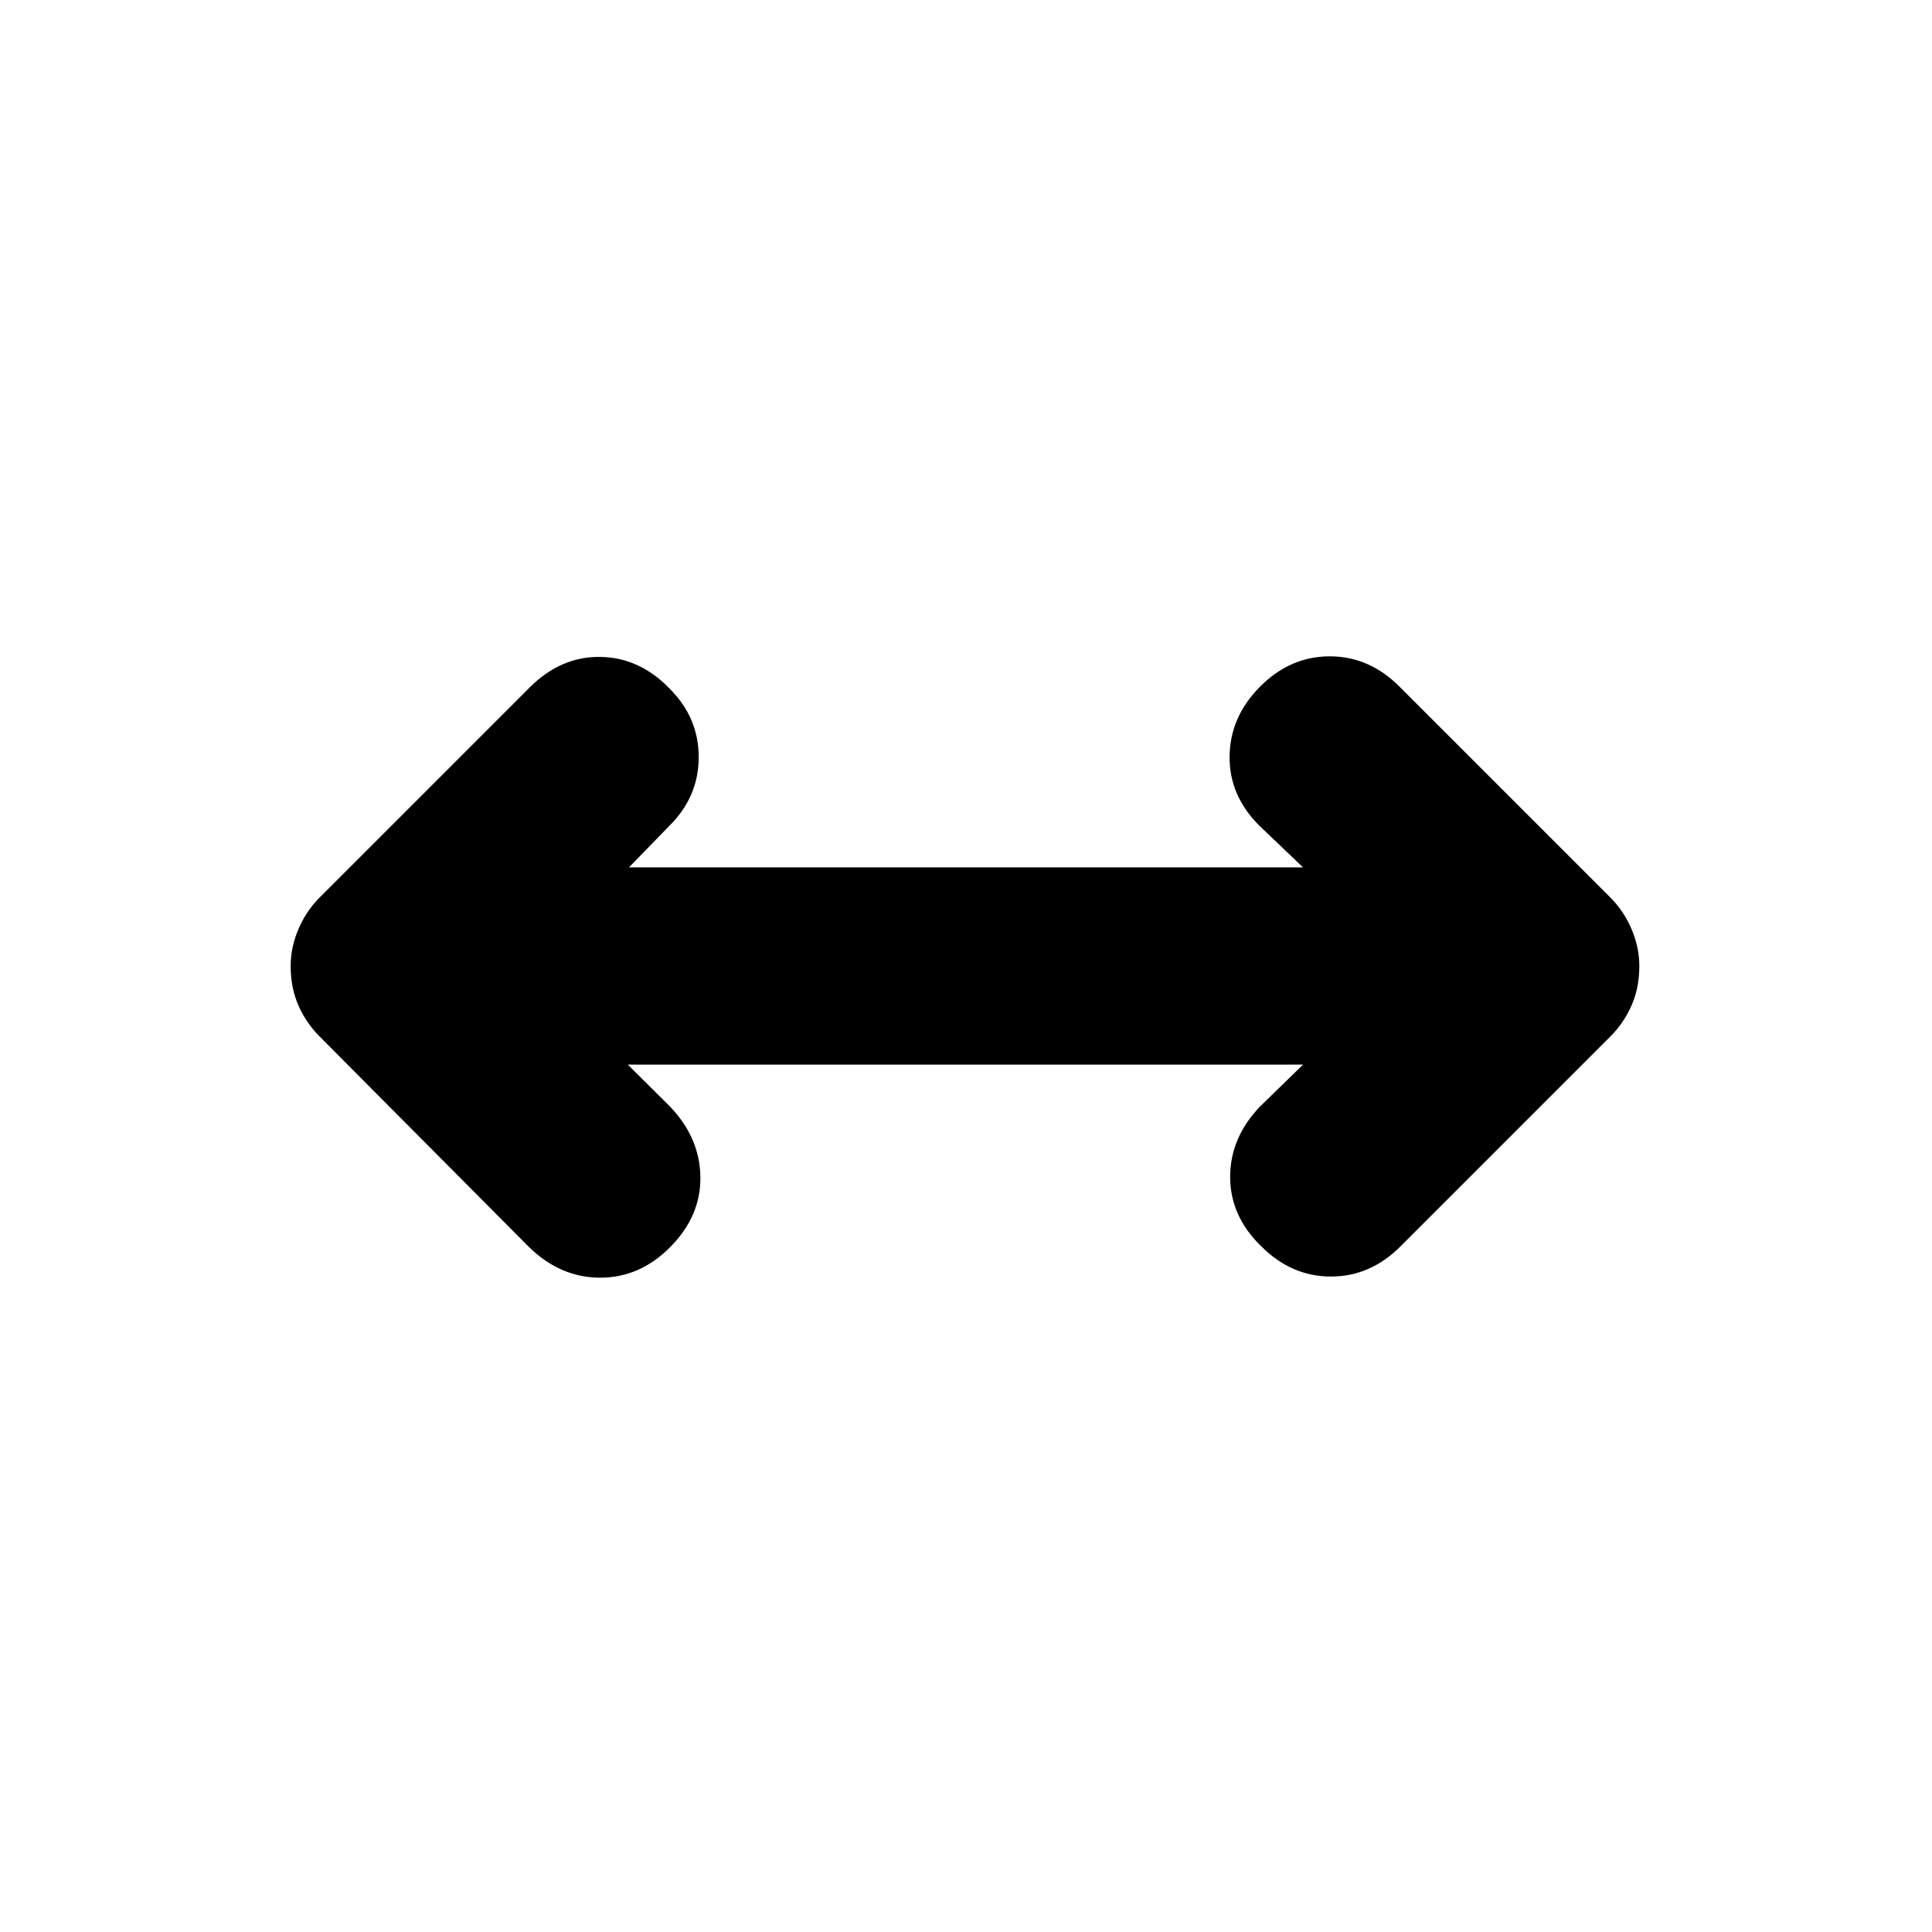 <svg xmlns="http://www.w3.org/2000/svg" height="20" viewBox="0 -960 960 960" width="20"><path d="m311.96-431 20.82 20.7q14.96 15.52 15.24 35.1.29 19.59-15.24 35.11-14.95 14.96-34.54 14.96t-35.11-14.96l-104.3-104.87q-6.7-6.69-10.55-15.45-3.85-8.76-3.85-19.59 0-9.26 3.85-18.3 3.85-9.05 10.55-15.74l104.3-104.31q15.52-15.52 35.11-15.24 19.59.28 34.54 15.81 14.4 14.39 14.4 33.98 0 19.58-14.4 33.97L312.52-529h334.96l-21.83-20.83q-14.96-14.95-14.67-34.54.28-19.59 15.24-34.54 14.95-14.96 34.54-14.96t34.54 14.96l104.87 104.87q6.7 6.69 10.55 15.74 3.85 9.04 3.85 18.3 0 10.83-3.85 19.59t-10.55 15.45l-104.3 104.31q-14.96 14.96-34.54 14.96-19.59 0-34.55-14.96-15.52-14.96-15.52-34.55 0-19.58 14.96-35.1l21.26-20.7H311.96Z"/></svg>